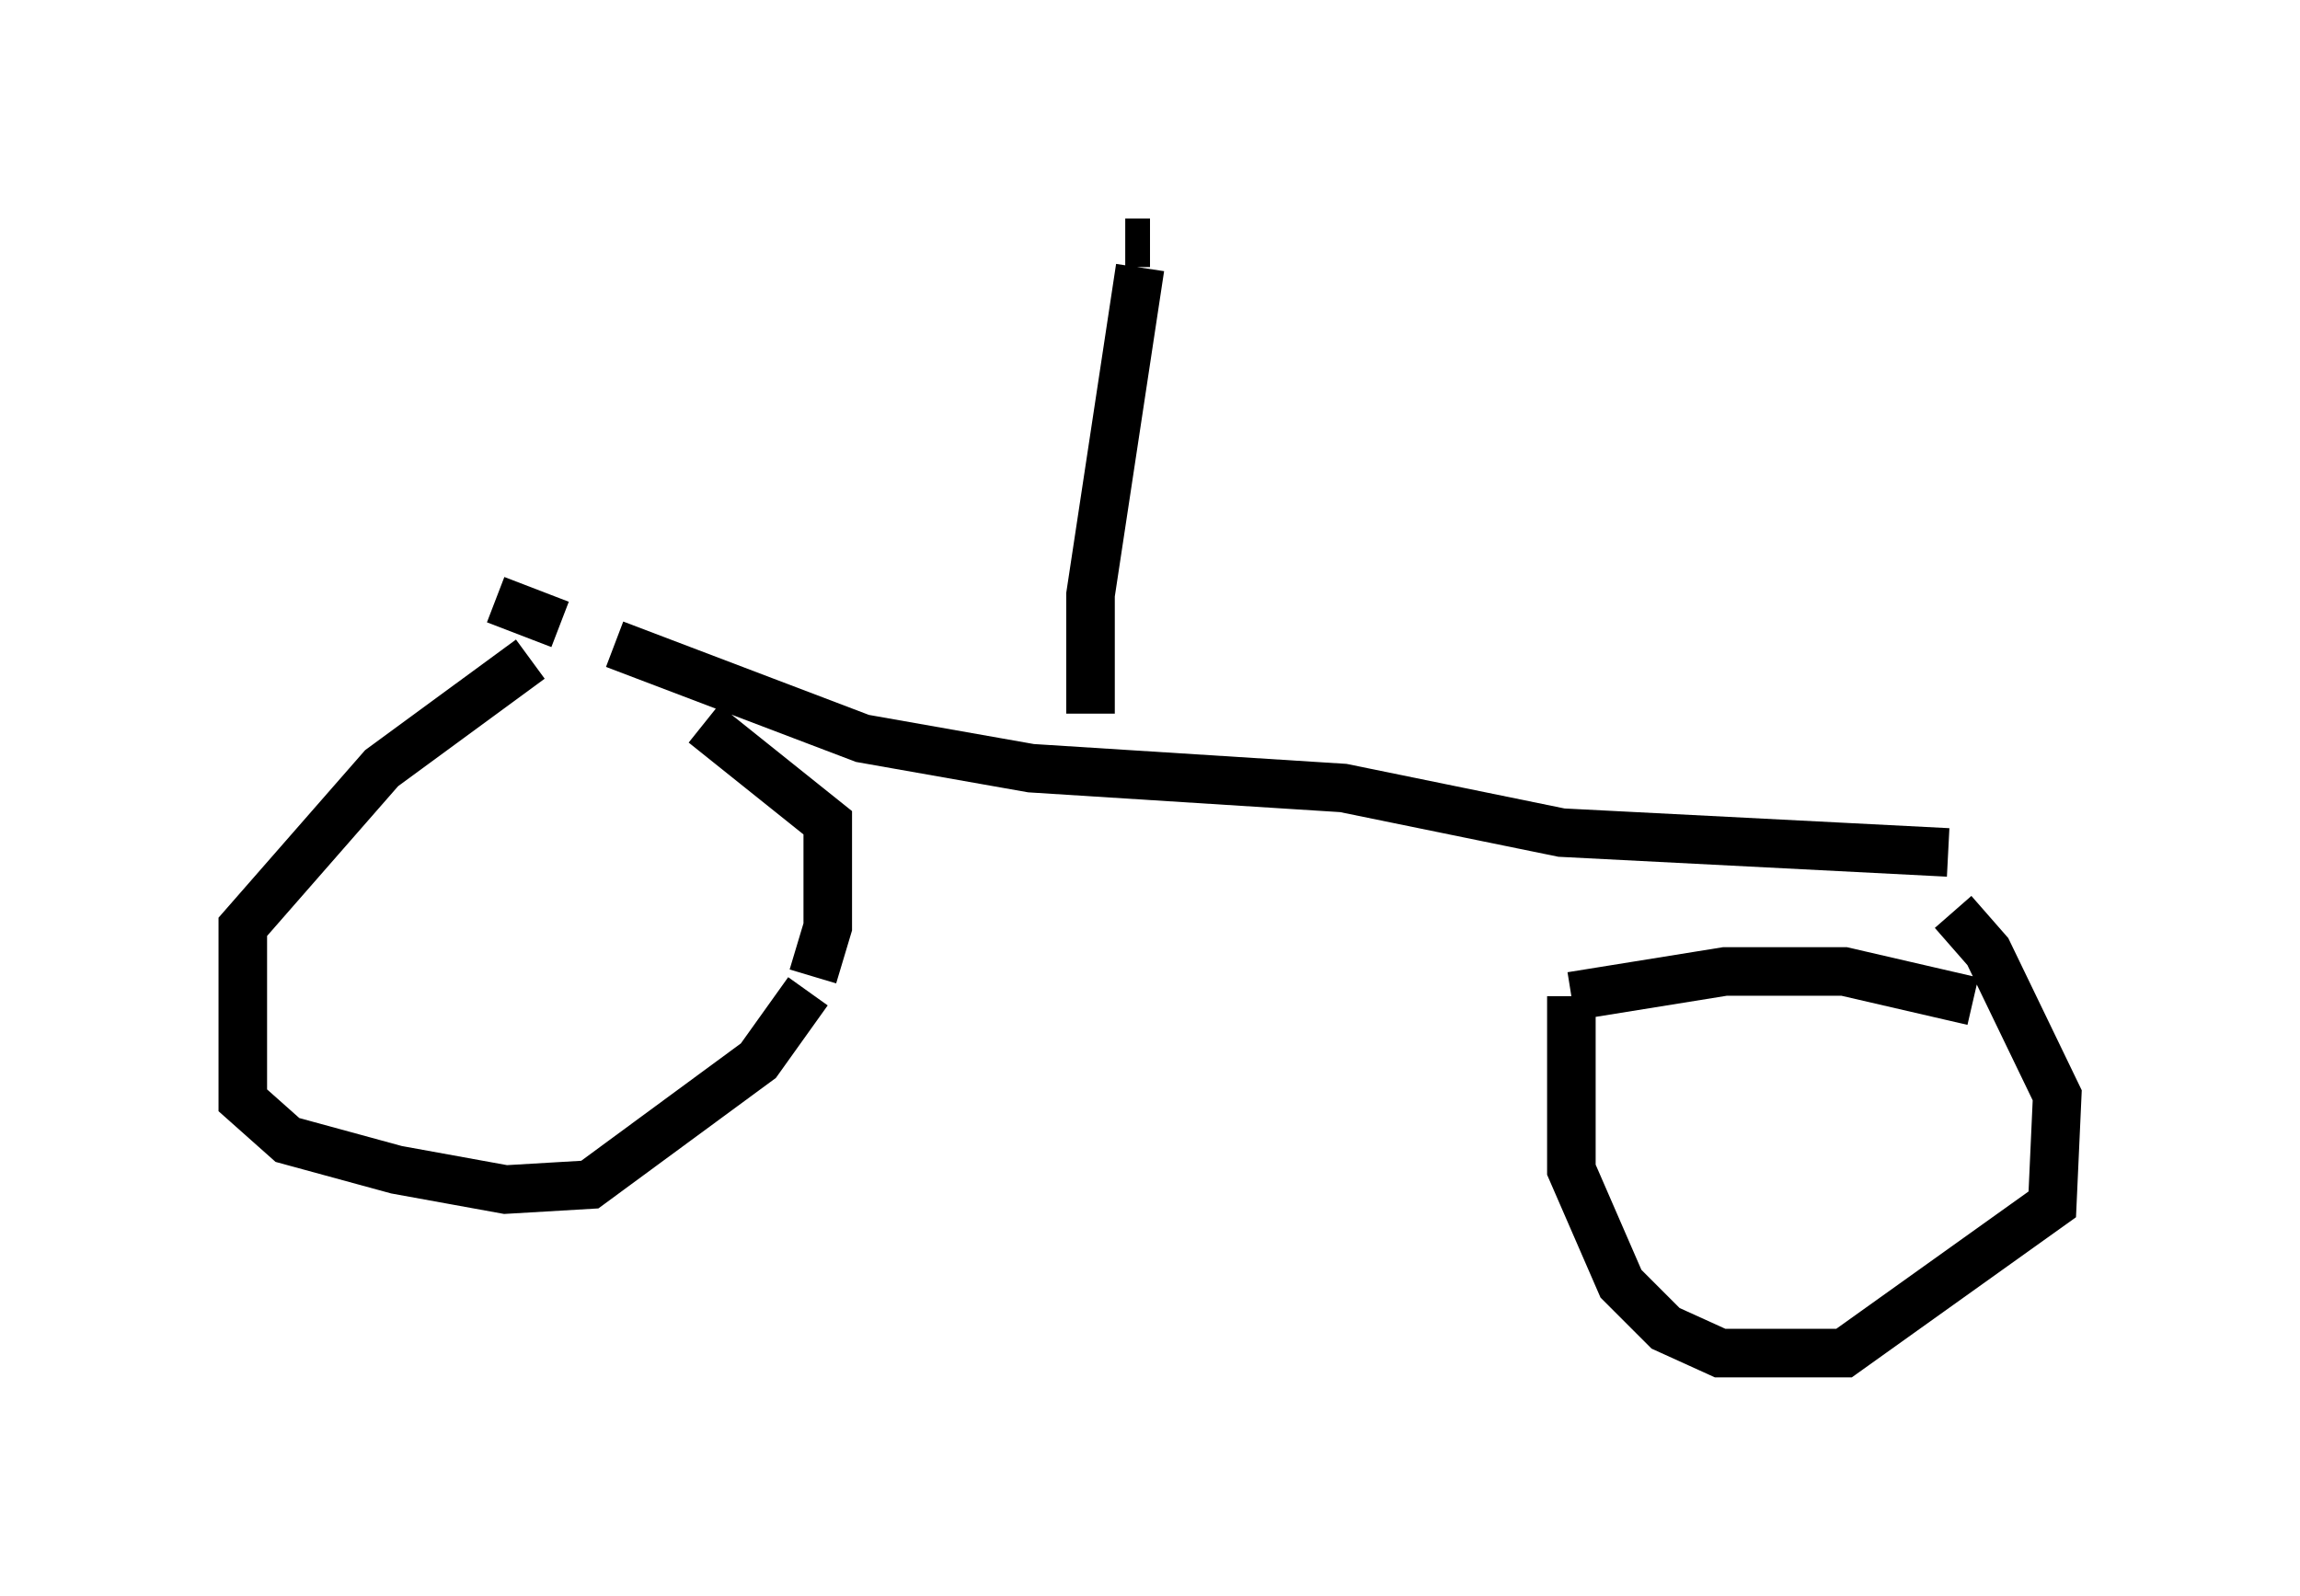 <?xml version="1.0" encoding="utf-8" ?>
<svg baseProfile="full" height="32.867" version="1.1" width="47.363" xmlns="http://www.w3.org/2000/svg" xmlns:ev="http://www.w3.org/2001/xml-events" xmlns:xlink="http://www.w3.org/1999/xlink"><defs /><rect fill="white" height="32.867" width="47.363" x="0" y="0" /><path d="M14.086, 14.698 m-3.165, -1.123 l-3.063, 2.246 -2.858, 3.267 l0.0, 3.573 0.919, 0.817 l2.246, 0.613 2.246, 0.408 l1.735, -0.102 3.471, -2.552 l1.021, -1.429 m0.102, -0.306 l0.306, -1.021 0.0, -2.144 l-2.552, -2.042 m26.134, 5.717 l0.0, 0.0 m0.0, 0.0 l-2.654, -0.613 -2.45, 0.0 l-3.165, 0.51 m0.0, 0.0 l0.0, 3.573 1.021, 2.348 l0.919, 0.919 1.123, 0.51 l2.552, 0.0 4.288, -3.063 l0.102, -2.246 -1.429, -2.96 l-0.715, -0.817 m-30.013, -6.431 l1.327, 0.51 m1.123, 0.408 l5.104, 1.94 3.471, 0.613 l6.431, 0.408 4.492, 0.919 l7.963, 0.408 m-17.661, -2.858 l0.0, -2.45 1.021, -6.738 m0.0, 0.0 l0.0, 0.0 m-0.306, -0.51 l0.51, 0.0 " fill="none" stroke="black" stroke-width="1" /></svg>